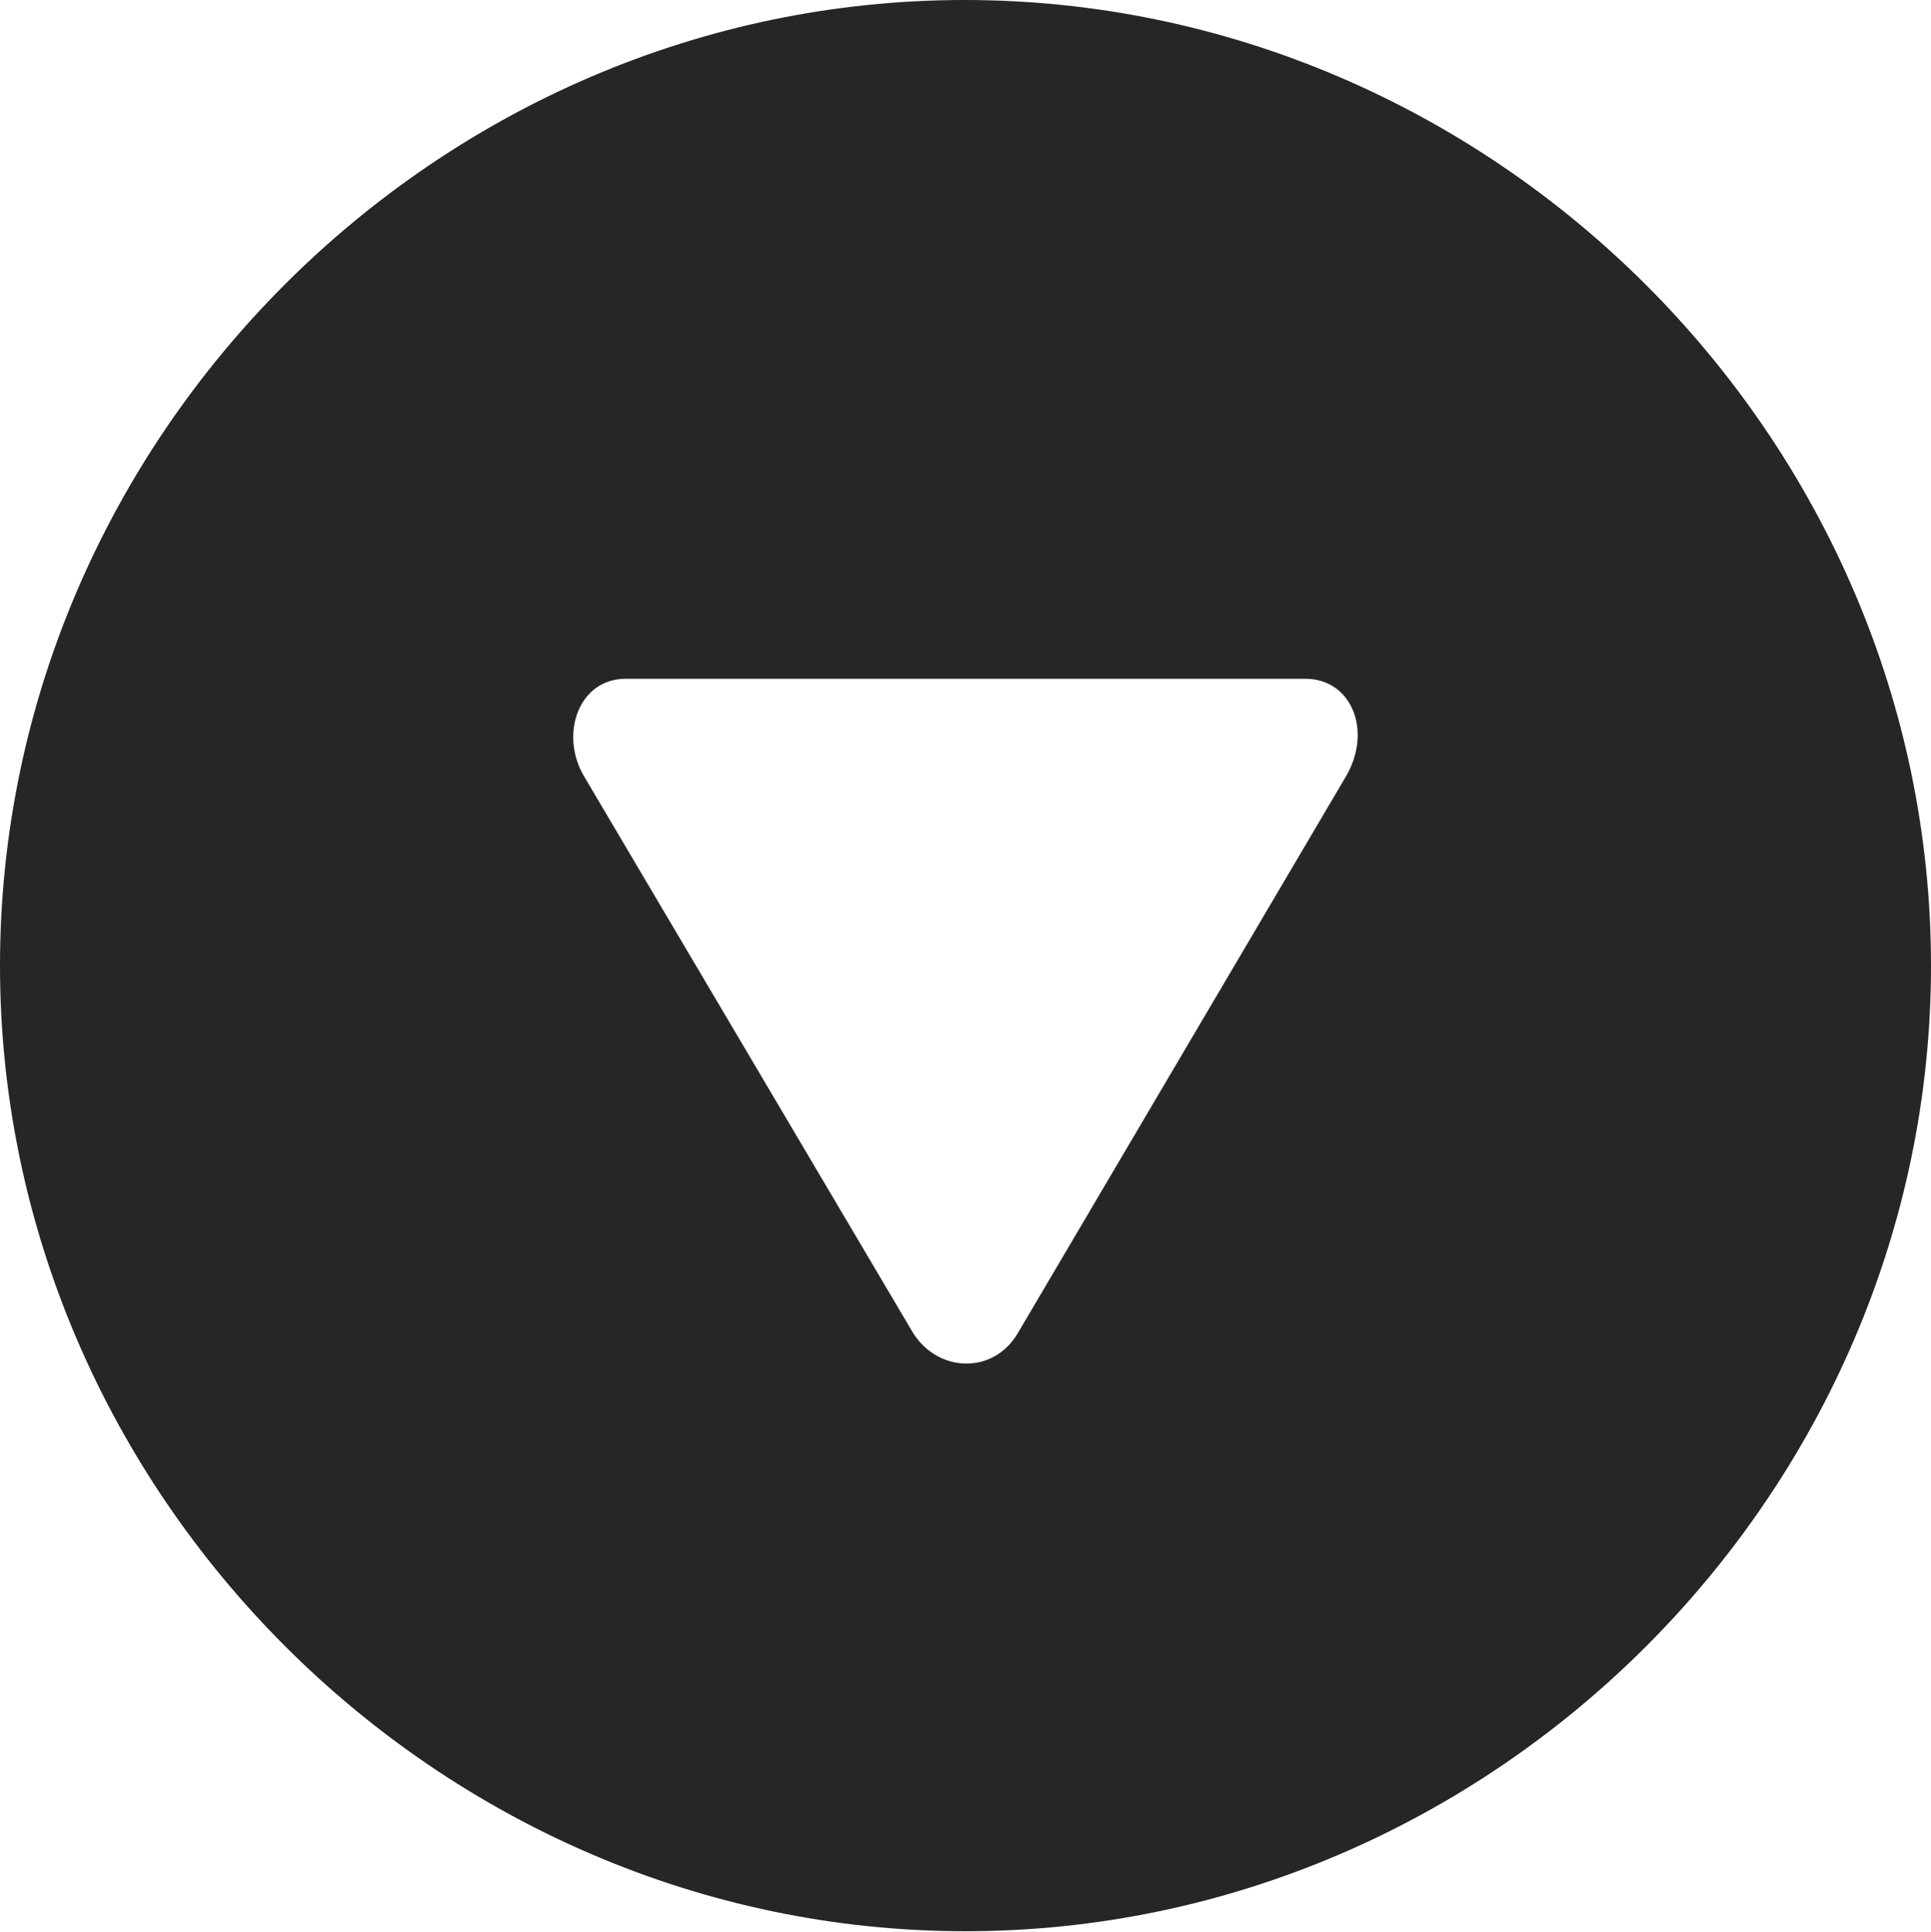 <?xml version="1.0" encoding="UTF-8"?>
<!--Generator: Apple Native CoreSVG 232.5-->
<!DOCTYPE svg
PUBLIC "-//W3C//DTD SVG 1.1//EN"
       "http://www.w3.org/Graphics/SVG/1.1/DTD/svg11.dtd">
<svg version="1.1" xmlns="http://www.w3.org/2000/svg" xmlns:xlink="http://www.w3.org/1999/xlink" width="99.609" height="99.658">
 <g>
  <rect height="99.658" opacity="0" width="99.609" x="0" y="0"/>
  <path d="M99.609 49.805C99.609 77.002 77.051 99.609 49.805 99.609C22.607 99.609 0 77.002 0 49.805C0 22.559 22.559 0 49.756 0C77.002 0 99.609 22.559 99.609 49.805ZM32.275 35.01C29.834 35.01 28.857 37.891 30.127 40.039L47.07 68.701C48.34 70.801 51.27 70.947 52.539 68.701L69.434 40.039C70.801 37.695 69.727 35.01 67.334 35.01Z" fill="#000000" fill-opacity="0.85"/>
 </g>
</svg>
